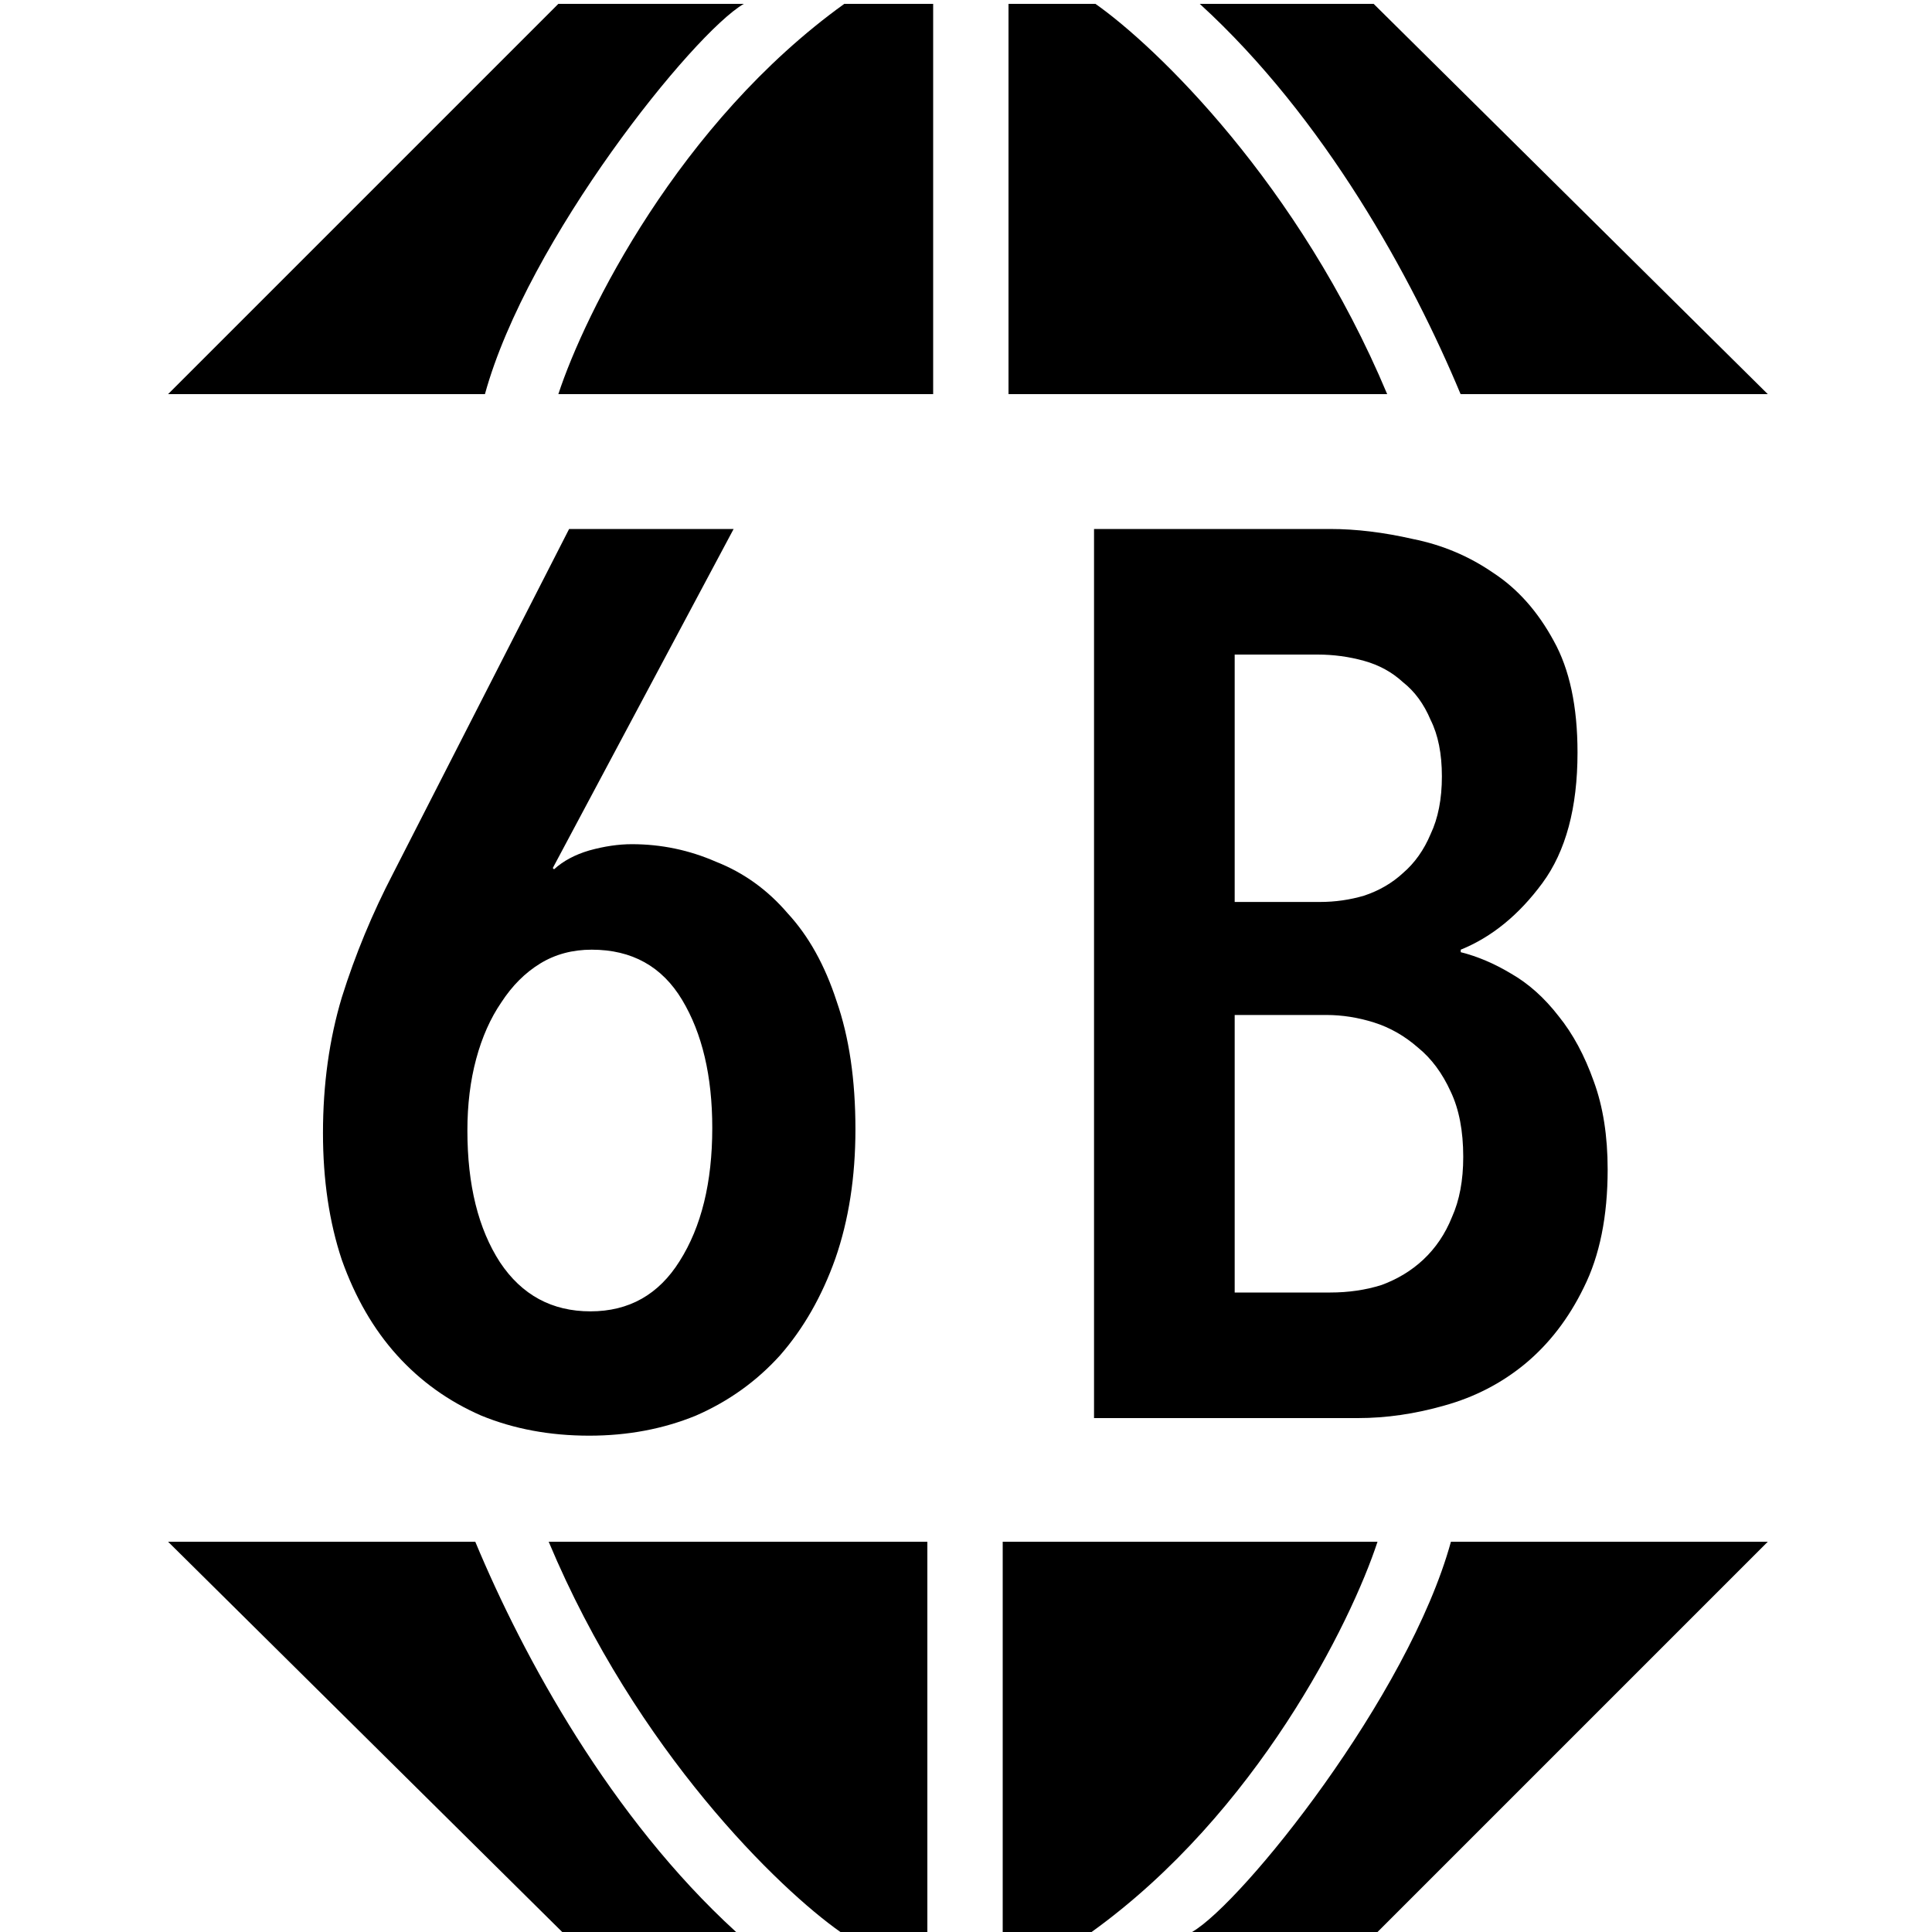<svg width="1000" height="1000" viewBox="0 0 1000 1000" fill="none" xmlns="http://www.w3.org/2000/svg">
<path d="M289 2L87 204H251C273 124 359 17 385 2H289Z" fill="black"/>
<path d="M483 204V2H437C351.4 63.6 302.667 162.333 289 204H483Z" fill="black"/>
<path d="M522 204H718C672.4 95.2 598.333 24 567 2H522V204Z" fill="black"/>
<path d="M756 204H915L711 2H621C685.8 61.2 731 144 756 204Z" fill="black"/>
<path d="M713 1000L915 798L751 798C729 878 643 985 617 1000L713 1000Z" fill="black"/>
<path d="M519 798L519 1000L565 1000C650.6 938.4 699.333 839.667 713 798L519 798Z" fill="black"/>
<path d="M480 798L284 798C329.6 906.8 403.667 978 435 1000L480 1000L480 798Z" fill="black"/>
<path d="M246 798L87 798L291 1000L381 1000C316.2 940.8 271 858 246 798Z" fill="black"/>
<path d="M442.77 584.501C442.77 609.201 439.303 631.517 432.37 651.451C425.437 670.951 415.903 687.634 403.77 701.501C391.637 714.934 377.12 725.334 360.22 732.701C343.32 739.634 324.903 743.101 304.97 743.101C284.603 743.101 265.97 739.634 249.07 732.701C232.17 725.334 217.653 714.934 205.52 701.501C193.387 688.067 183.853 671.601 176.92 652.101C170.42 632.601 167.17 610.717 167.17 586.451C167.17 561.317 170.42 537.917 176.92 516.251C183.853 494.151 192.737 472.701 203.57 451.901L294.57 273.801H379.72L286.12 449.301L286.77 449.951C291.537 445.617 297.603 442.367 304.97 440.201C312.77 438.034 320.137 436.951 327.07 436.951C342.237 436.951 356.753 439.984 370.62 446.051C384.92 451.684 397.27 460.567 407.67 472.701C418.503 484.401 426.953 499.567 433.02 518.201C439.52 536.834 442.77 558.934 442.77 584.501ZM368.67 583.851C368.67 556.984 363.47 534.884 353.07 517.551C342.67 500.217 327.07 491.551 306.27 491.551C296.303 491.551 287.42 493.934 279.62 498.701C271.82 503.467 265.103 510.184 259.47 518.851C253.837 527.084 249.503 536.834 246.47 548.101C243.437 559.367 241.92 571.717 241.92 585.151C241.92 613.317 247.553 636.067 258.82 653.401C270.087 670.301 285.687 678.751 305.62 678.751C325.553 678.751 340.937 670.084 351.77 652.751C363.037 634.984 368.67 612.017 368.67 583.851Z" fill="black"/>
<path d="M832.12 605.301C832.12 629.567 828.003 649.934 819.77 666.401C811.97 682.434 801.787 695.651 789.22 706.051C777.087 716.017 763.22 723.167 747.62 727.501C732.453 731.834 717.503 734.001 702.77 734.001H566.27V273.801H688.47C701.903 273.801 716.203 275.534 731.37 279.001C746.537 282.034 760.403 287.884 772.97 296.551C785.537 304.784 795.937 316.484 804.17 331.651C812.403 346.384 816.52 365.667 816.52 389.501C816.52 418.101 810.453 440.634 798.32 457.101C786.187 473.567 772.103 485.051 756.07 491.551V492.851C764.737 495.017 773.403 498.701 782.07 503.901C791.17 509.101 799.403 516.467 806.77 526.001C814.137 535.101 820.203 546.367 824.97 559.801C829.737 572.801 832.12 587.967 832.12 605.301ZM746.32 401.851C746.32 390.151 744.37 380.401 740.47 372.601C737.003 364.367 732.237 357.867 726.17 353.101C720.537 347.901 713.82 344.217 706.02 342.051C698.22 339.884 690.203 338.801 681.97 338.801H639.07V466.851H683.27C691.07 466.851 698.653 465.767 706.02 463.601C713.82 461.001 720.537 457.101 726.17 451.901C732.237 446.701 737.003 439.984 740.47 431.751C744.37 423.517 746.32 413.551 746.32 401.851ZM757.37 598.801C757.37 585.367 755.203 574.101 750.87 565.001C746.537 555.467 740.903 547.884 733.97 542.251C727.037 536.184 719.453 531.851 711.22 529.251C702.987 526.651 694.753 525.351 686.52 525.351H639.07V669.001H688.47C698.003 669.001 706.887 667.701 715.12 665.101C723.353 662.067 730.503 657.734 736.57 652.101C743.07 646.034 748.053 638.667 751.52 630.001C755.42 621.334 757.37 610.934 757.37 598.801Z" fill="black"/>
</svg>

